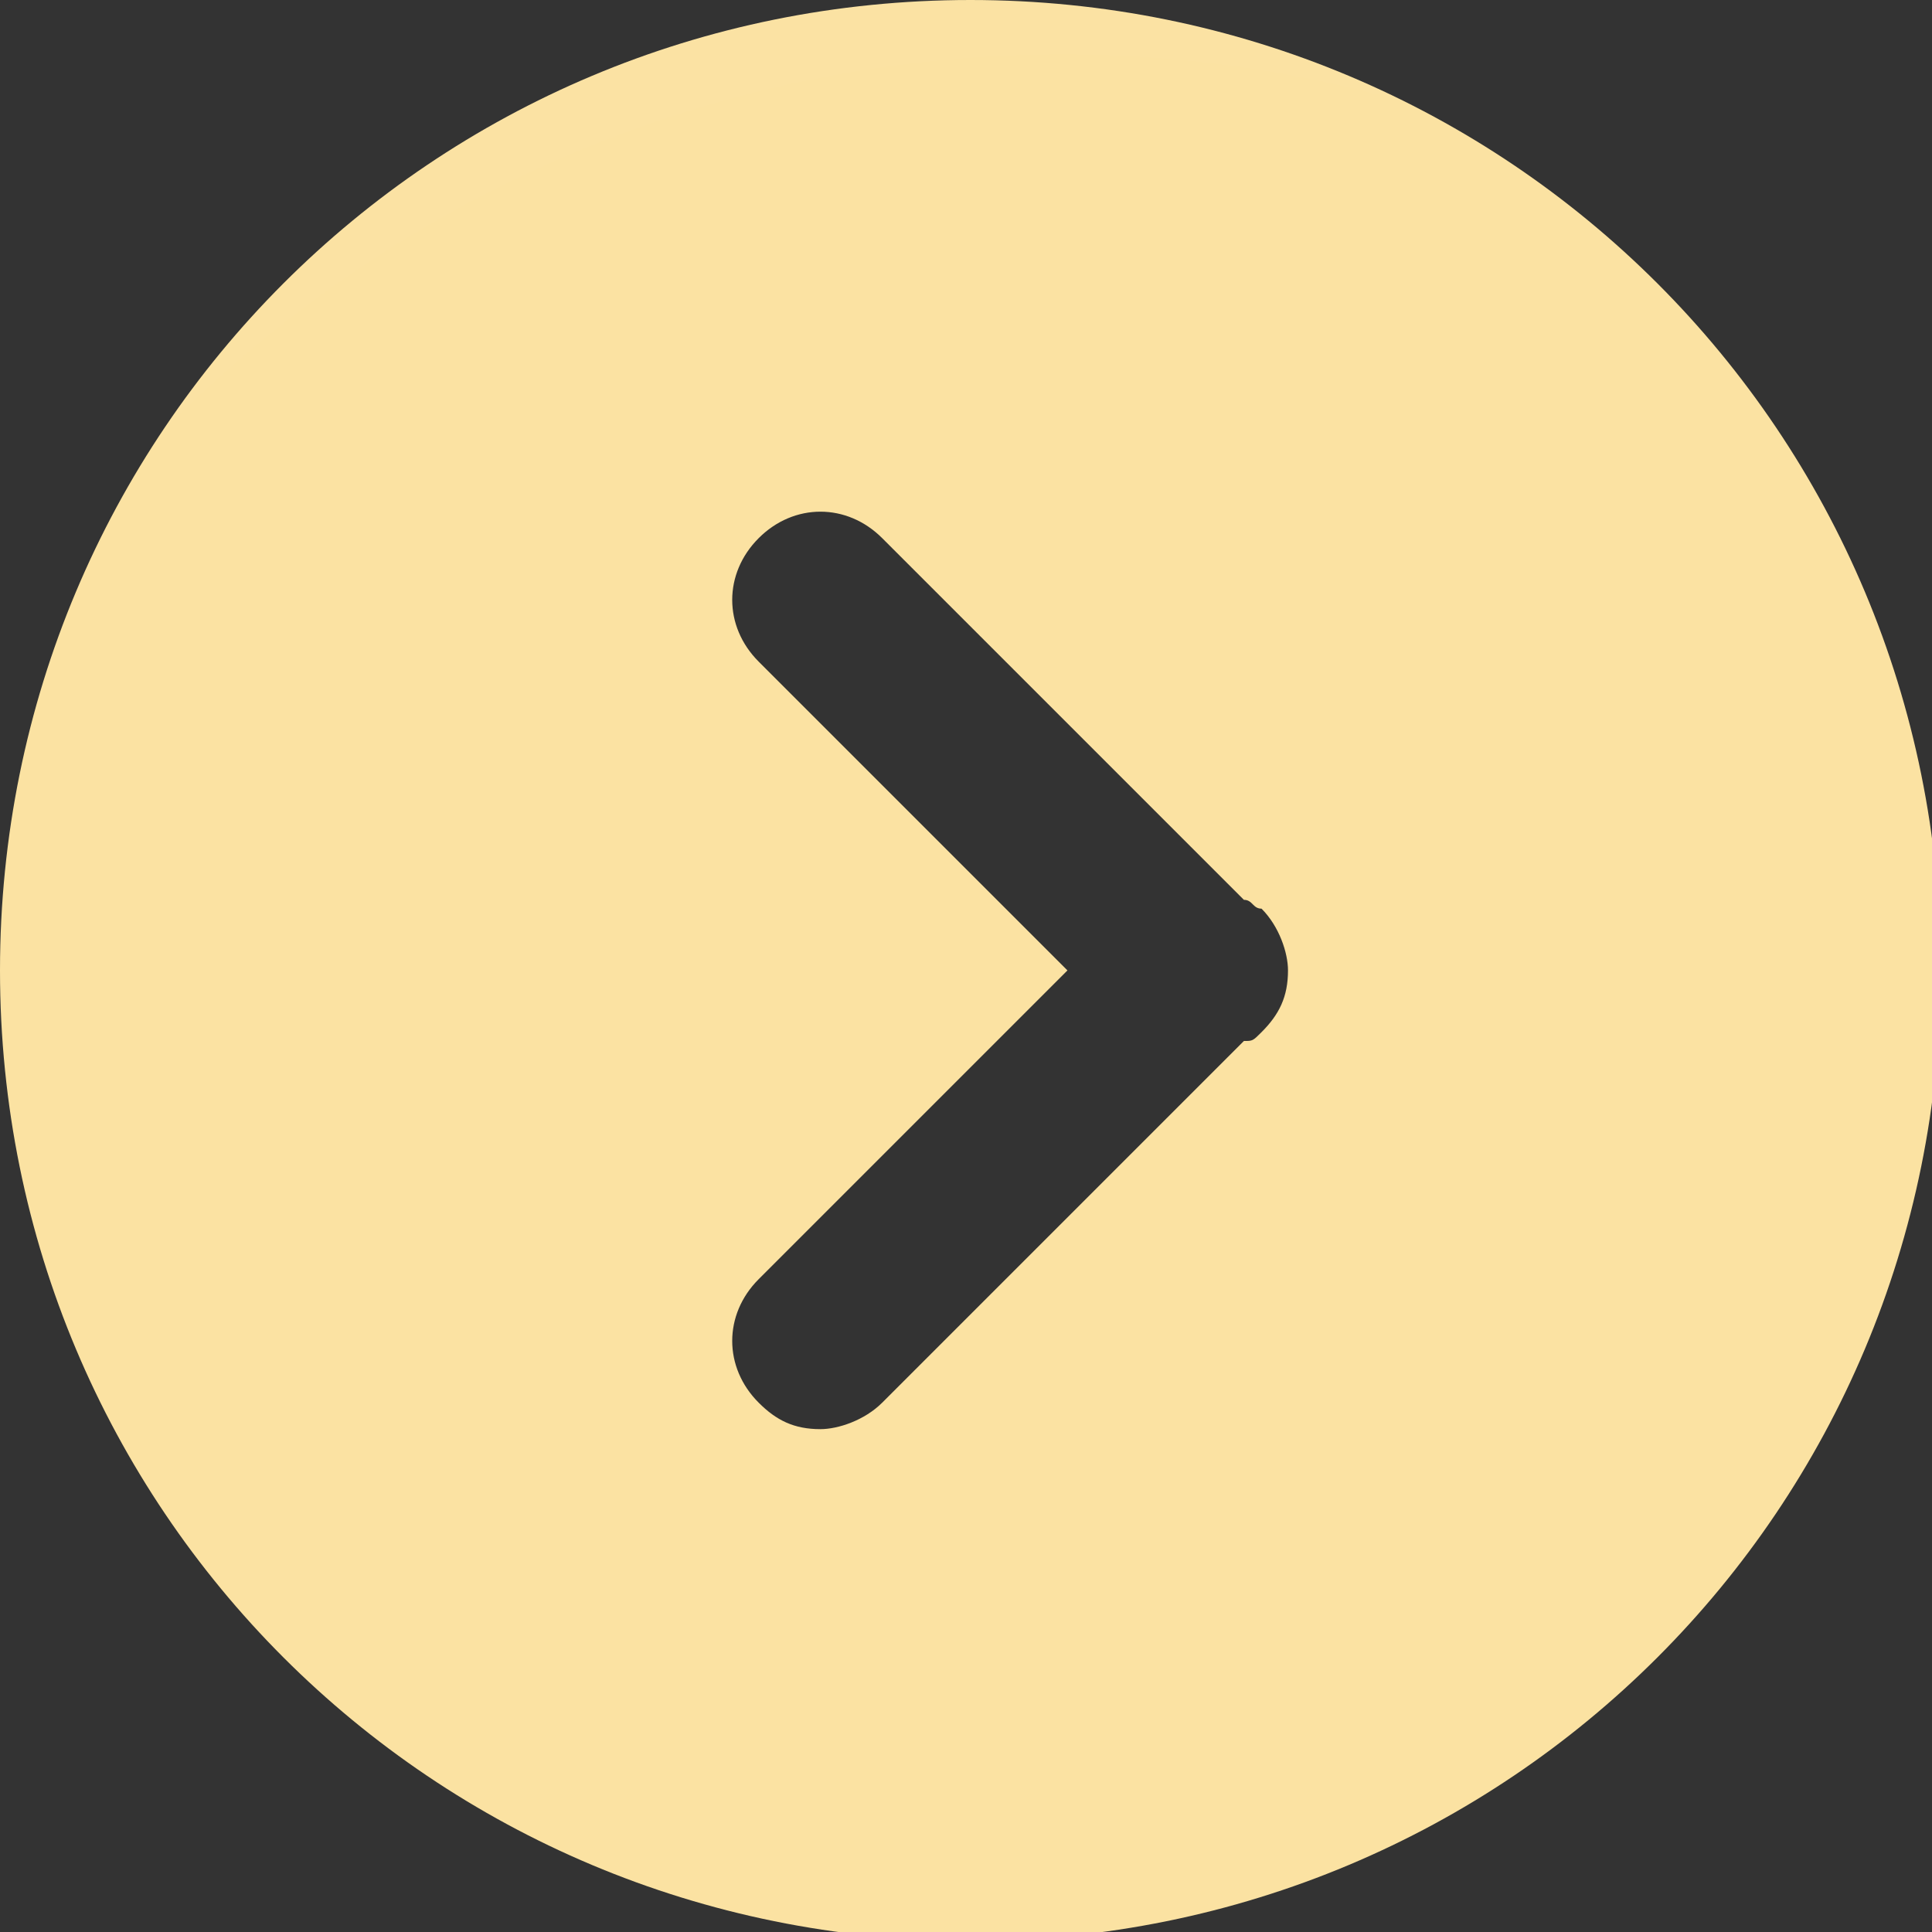 <?xml version="1.0" encoding="UTF-8"?>
<!DOCTYPE svg PUBLIC "-//W3C//DTD SVG 1.1//EN" "http://www.w3.org/Graphics/SVG/1.1/DTD/svg11.dtd">
<!-- Creator: CorelDRAW 2020 (64-Bit) -->
<svg xmlns="http://www.w3.org/2000/svg" xml:space="preserve" width="0.15in" height="0.15in" version="1.1" style="shape-rendering:geometricPrecision; text-rendering:geometricPrecision; image-rendering:optimizeQuality; fill-rule:evenodd; clip-rule:evenodd"
viewBox="0 0 2.19 2.19"
 xmlns:xlink="http://www.w3.org/1999/xlink"
 xmlns:xodm="http://www.corel.com/coreldraw/odm/2003">
 <rect x="0" y="0" width="2.19" height="2.19" fill="#333333" stroke="none"/>
 <defs>
  <style type="text/css">
   <![CDATA[
    .fil0 {fill:url(#id0);fill-rule:nonzero}
   ]]>
  </style>
  <radialGradient id="id0" gradientUnits="userSpaceOnUse" gradientTransform="matrix(-2.31 -0 -0 2.31 4 -1)" cx="1.21" cy="1.08" r="62.15" fx="1.21" fy="1.08">
   <stop offset="0" style="stop-opacity:1; stop-color:#FBE2A2"/>
   <stop offset="0.941" style="stop-opacity:1; stop-color:#FDF1D1"/>
   <stop offset="1" style="stop-opacity:1; stop-color:white"/>
  </radialGradient>
 </defs>
 <g id="Layer_x0020_1">
  <path class="fil0" d="M1.1 0c-0.61,0 -1.1,0.49 -1.1,1.1 0,0.61 0.49,1.1 1.1,1.1 0.61,0 1.1,-0.49 1.1,-1.1 0,-0.61 -0.49,-1.1 -1.1,-1.1zm0.33 1.17c-0.01,0.01 -0.01,0.01 -0.02,0.01l-0.41 0.41c-0.02,0.02 -0.05,0.03 -0.07,0.03 -0.03,0 -0.05,-0.01 -0.07,-0.03 -0.04,-0.04 -0.04,-0.1 0,-0.14l0.35 -0.35 -0.35 -0.35c-0.04,-0.04 -0.04,-0.1 0,-0.14 0.04,-0.04 0.1,-0.04 0.14,-0l0.41 0.41c0.01,0 0.01,0.01 0.02,0.01 0.02,0.02 0.03,0.05 0.03,0.07 0,0.03 -0.01,0.05 -0.03,0.07z"/>
 </g>
</svg>
